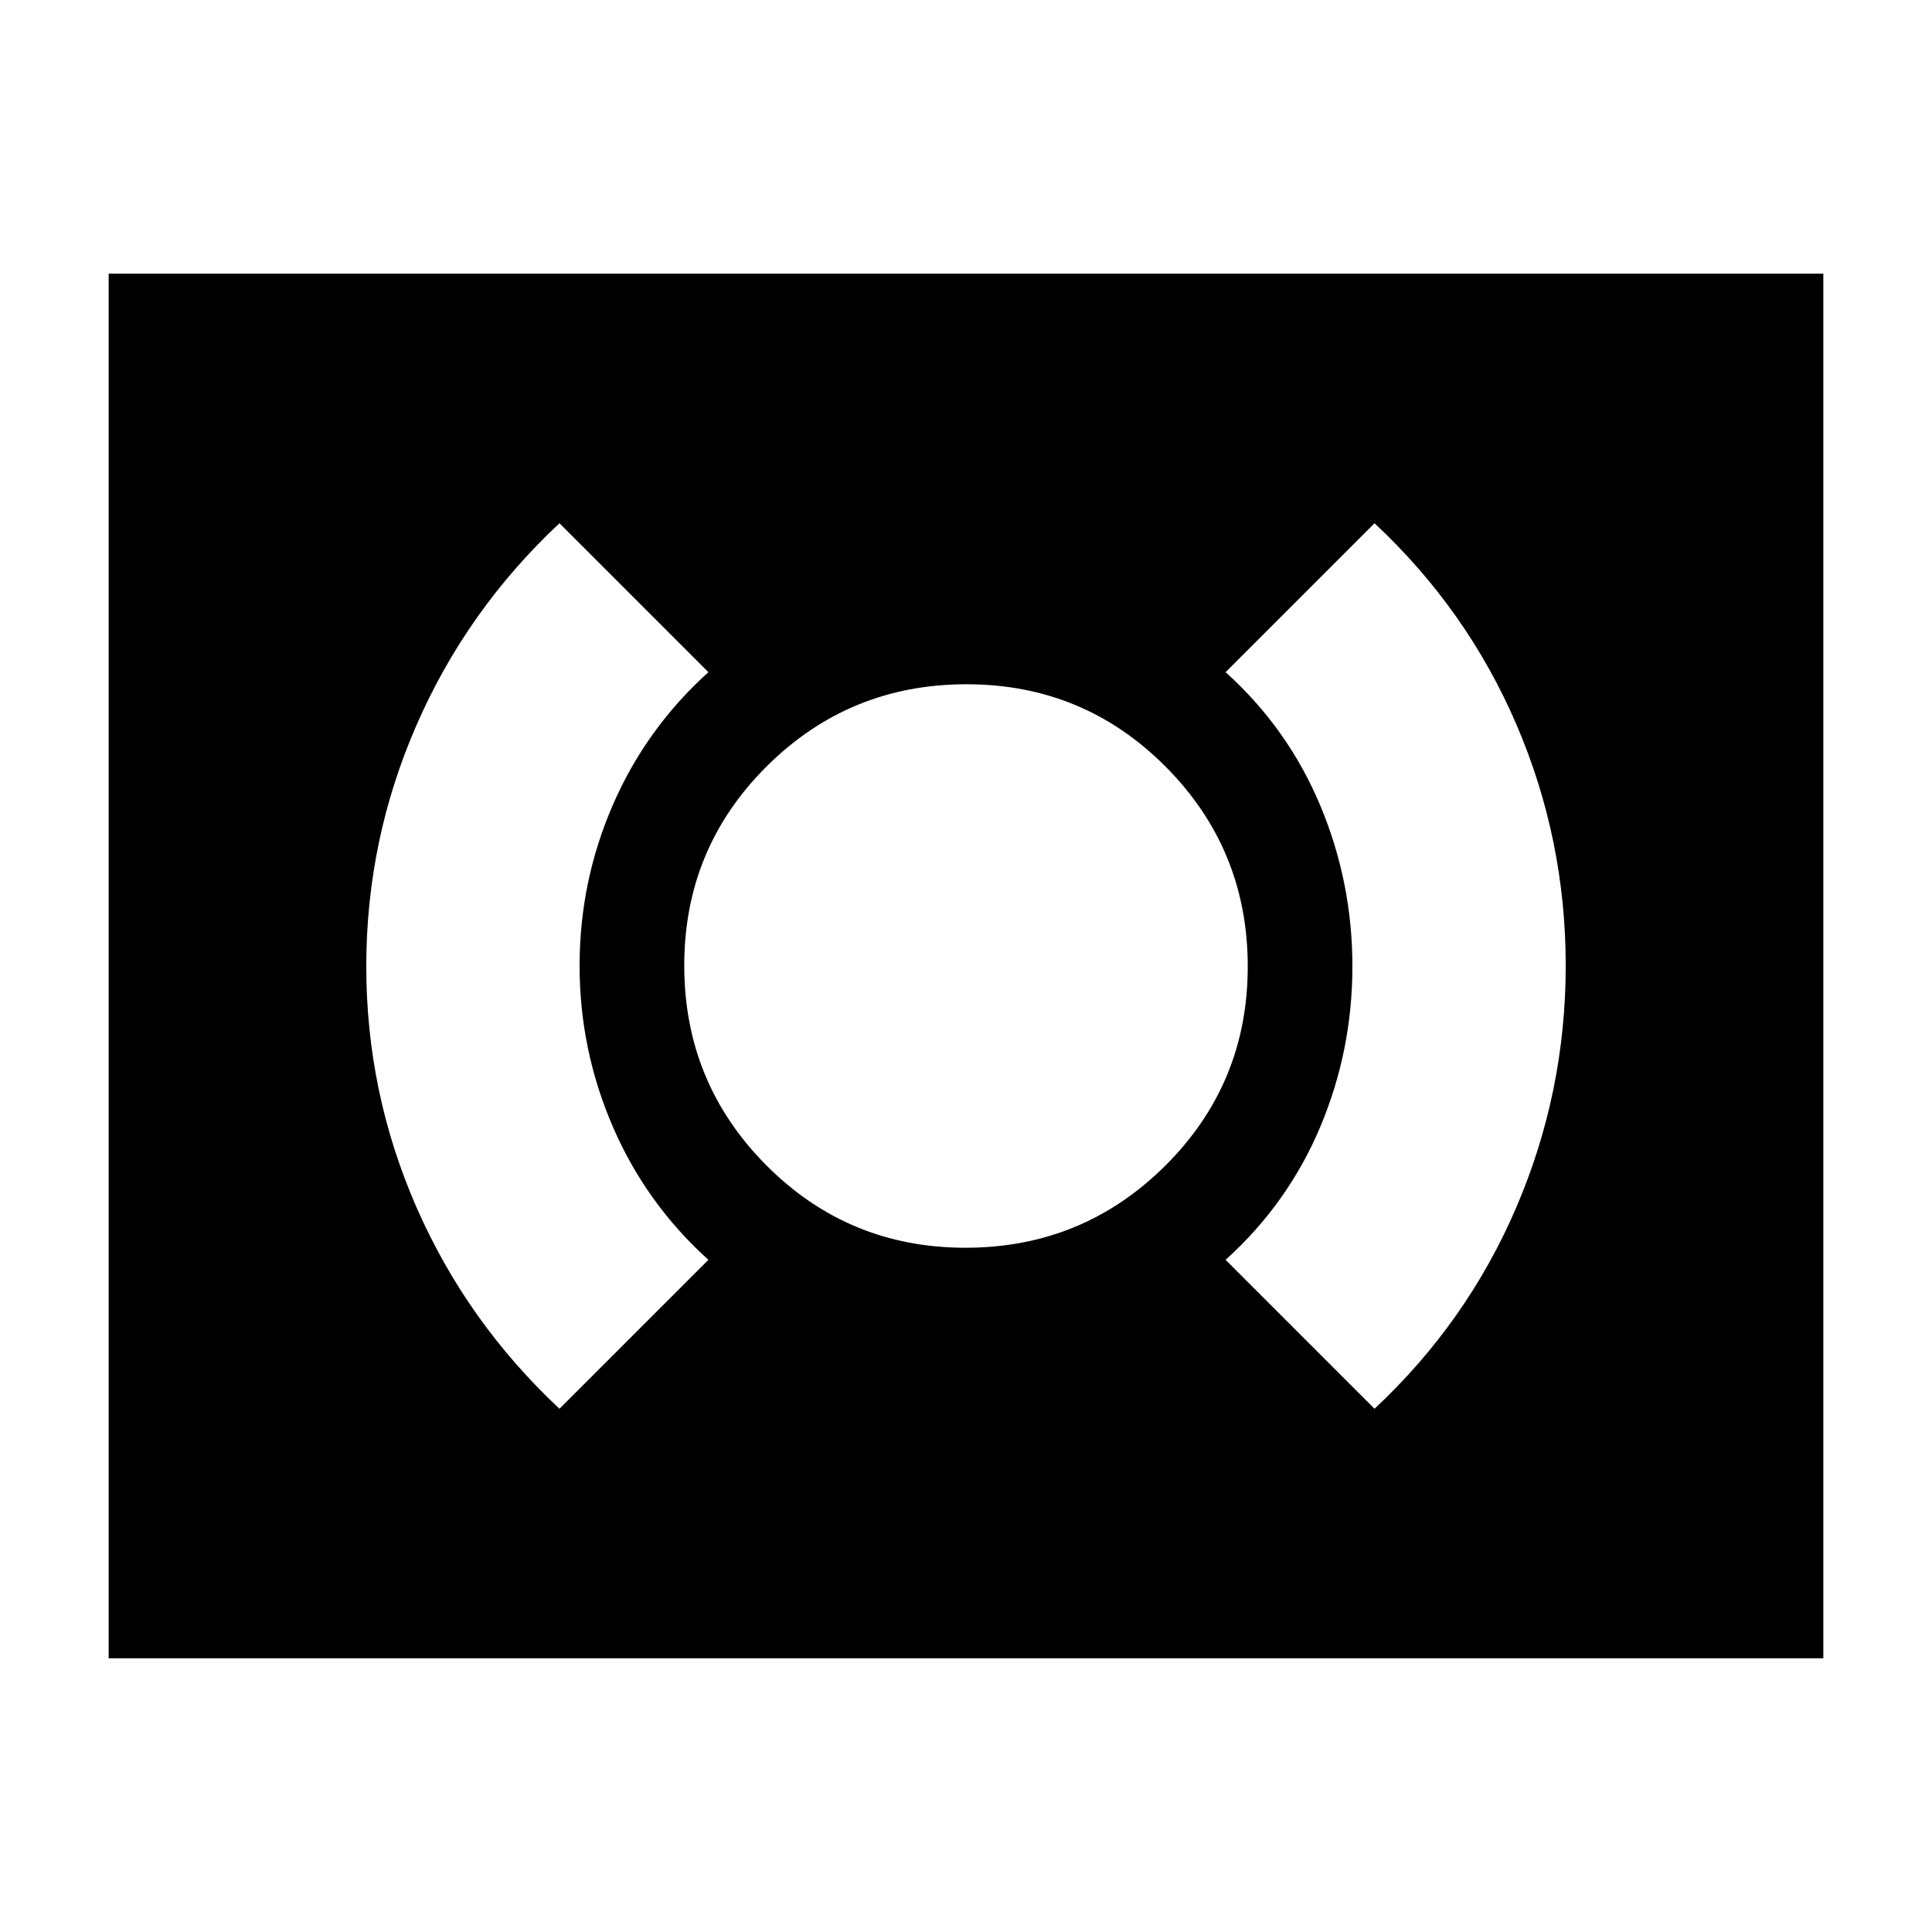<svg xmlns="http://www.w3.org/2000/svg" height="24" viewBox="0 -960 960 960" width="24"><path d="M479.76-340Q538-340 579-380.76q41-40.77 41-99Q620-538 579.24-579q-40.77-41-99-41Q422-620 381-579.24q-41 40.77-41 99Q340-422 380.76-381q40.77 41 99 41ZM683-260q46-43 70.5-100.2 24.5-57.19 24.5-120 0-62.8-24.5-119.8T683-700l-74 74q31 28 47 66.17t16 80Q672-438 656-400t-47 66l74 74Zm-405 0 74-74q-31-28-47.5-66.17t-16.5-80Q288-522 304.5-560t47.5-66l-74-74q-46 43-71 100.2-25 57.19-25 120 0 62.8 25 119.8t71 100ZM54-136v-688h852v688H54Z"/></svg>
